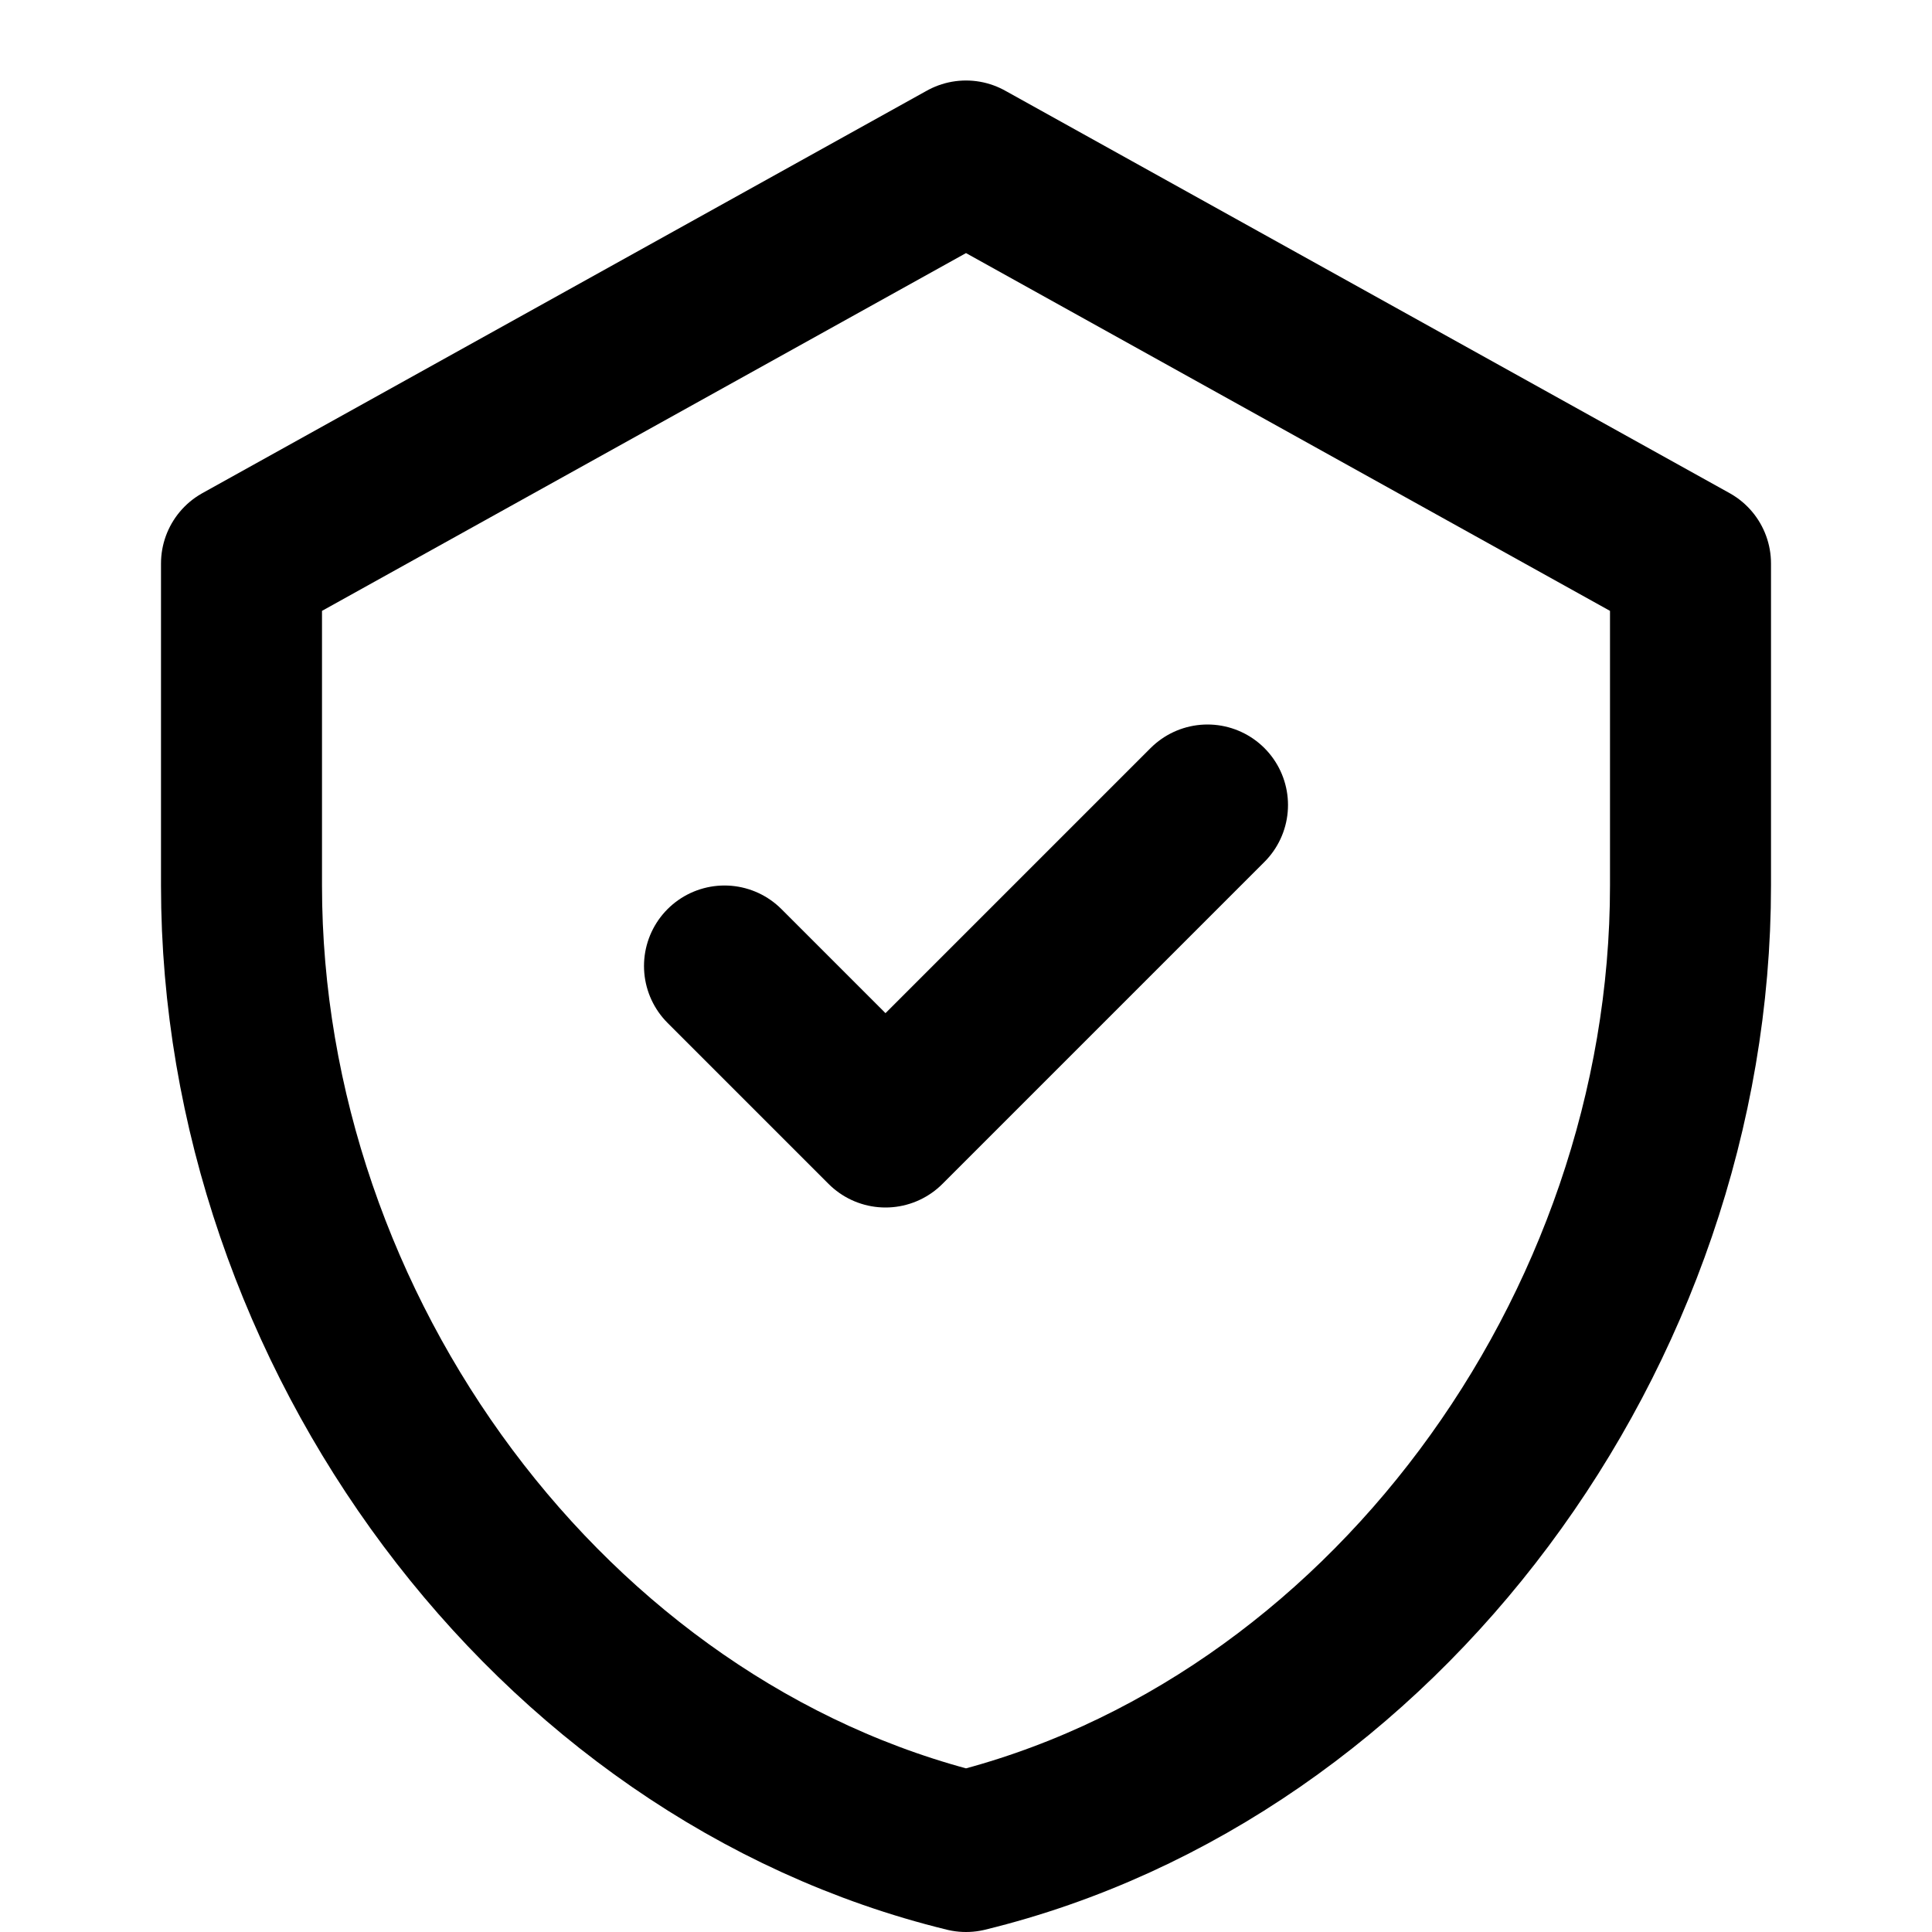 <svg width="24" height="24" viewBox="0 0 24 24" fill="none" xmlns="http://www.w3.org/2000/svg">
  <path d="M12 2L3 7V11C3 16.55 6.84 21.74 12 23C17.16 21.74 21 16.55 21 11V7L12 2Z" stroke="currentColor" stroke-width="2" stroke-linecap="round" stroke-linejoin="round" fill="none"/>
  <path d="M9 12L11 14L15 10" stroke="currentColor" stroke-width="2" stroke-linecap="round" stroke-linejoin="round"/>
</svg>
